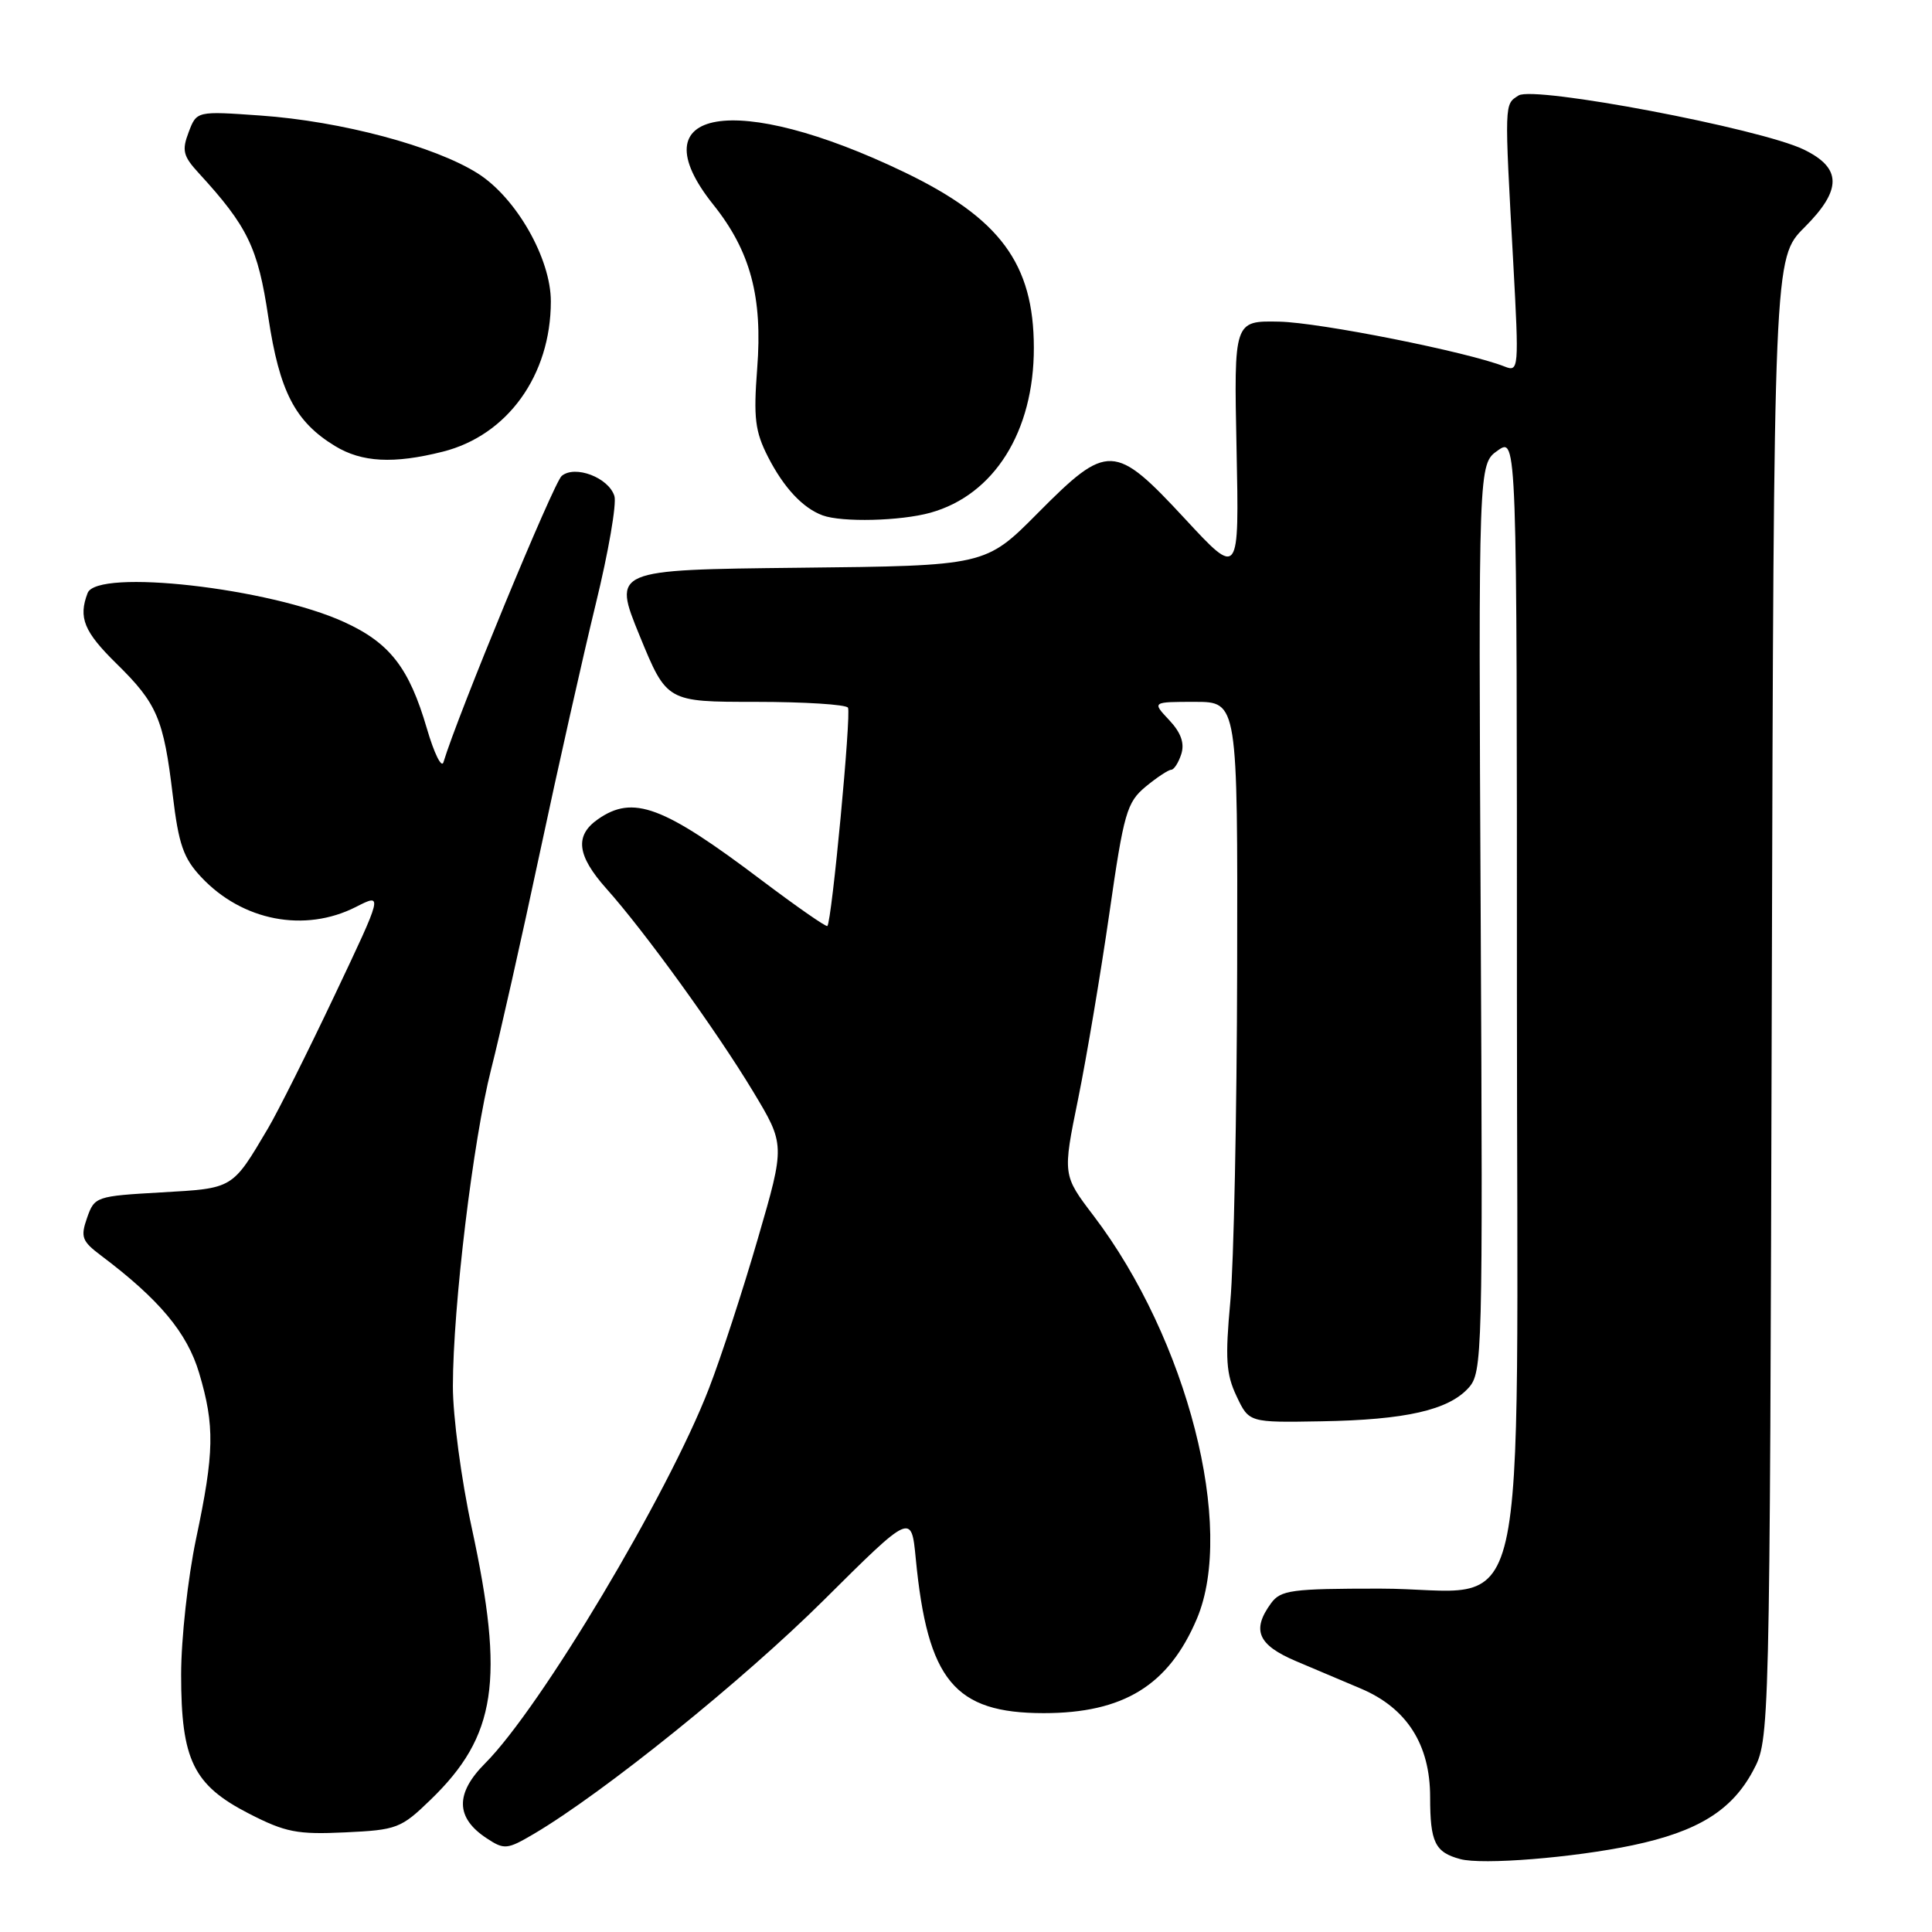 <?xml version="1.0" encoding="UTF-8" standalone="no"?>
<!DOCTYPE svg PUBLIC "-//W3C//DTD SVG 1.1//EN" "http://www.w3.org/Graphics/SVG/1.1/DTD/svg11.dtd" >
<svg xmlns="http://www.w3.org/2000/svg" xmlns:xlink="http://www.w3.org/1999/xlink" version="1.1" viewBox="0 0 256 256">
 <g >
 <path fill="currentColor"
d=" M 216.32 244.51 C 224.96 242.69 229.47 239.90 232.28 234.65 C 234.50 230.50 234.50 230.50 234.77 132.35 C 235.04 34.20 235.04 34.20 239.09 30.14 C 244.10 25.14 244.07 22.26 239.00 19.81 C 233.22 17.02 203.26 11.34 201.22 12.65 C 199.32 13.87 199.33 13.32 200.52 34.92 C 201.28 48.85 201.24 49.31 199.40 48.58 C 194.53 46.64 174.87 42.73 169.50 42.62 C 163.50 42.50 163.50 42.50 163.85 59.50 C 164.20 76.50 164.20 76.50 157.02 68.75 C 147.69 58.69 146.78 58.65 137.52 67.98 C 130.59 74.97 130.59 74.97 105.88 75.23 C 81.18 75.50 81.18 75.50 84.76 84.25 C 88.35 93.00 88.35 93.00 100.11 93.00 C 106.59 93.00 112.10 93.35 112.36 93.77 C 112.82 94.51 110.22 122.11 109.63 122.70 C 109.47 122.86 105.55 120.13 100.92 116.64 C 87.84 106.76 83.89 105.29 79.22 108.56 C 76.12 110.73 76.45 113.37 80.35 117.75 C 85.39 123.38 94.96 136.62 99.77 144.60 C 104.04 151.68 104.04 151.68 100.43 164.09 C 98.45 170.92 95.53 179.88 93.93 184.00 C 88.52 198.01 71.62 226.31 64.28 233.65 C 60.29 237.65 60.36 240.88 64.50 243.59 C 66.82 245.12 67.20 245.08 70.74 243.00 C 79.99 237.54 98.47 222.64 109.13 212.05 C 120.76 200.49 120.76 200.49 121.34 206.49 C 122.90 222.68 126.47 226.99 138.28 227.00 C 148.87 227.00 154.85 223.32 158.59 214.50 C 163.72 202.39 157.33 177.45 144.91 161.10 C 140.80 155.70 140.80 155.70 142.86 145.60 C 143.99 140.04 145.85 128.97 147.00 121.00 C 148.91 107.69 149.31 106.32 151.79 104.25 C 153.28 103.02 154.81 102.01 155.18 102.00 C 155.56 102.00 156.16 101.06 156.53 99.91 C 156.98 98.48 156.49 97.08 154.92 95.41 C 152.65 93.00 152.65 93.00 158.33 93.00 C 164.00 93.00 164.00 93.00 163.93 128.25 C 163.89 147.64 163.48 167.55 163.02 172.50 C 162.33 180.01 162.46 182.08 163.85 185.00 C 165.50 188.50 165.50 188.50 175.09 188.33 C 186.26 188.14 191.92 186.85 194.59 183.90 C 196.43 181.86 196.49 179.66 196.20 121.64 C 195.90 61.50 195.90 61.50 198.45 59.70 C 201.00 57.91 201.00 57.91 201.00 131.78 C 201.00 219.74 203.13 210.50 182.83 210.50 C 171.13 210.50 169.70 210.69 168.42 212.44 C 165.82 216.00 166.67 217.97 171.75 220.12 C 174.36 221.22 178.23 222.86 180.35 223.76 C 186.42 226.34 189.50 231.17 189.50 238.12 C 189.50 244.12 190.14 245.44 193.50 246.34 C 196.42 247.13 208.46 246.16 216.32 244.51 Z  M 57.05 238.48 C 65.78 230.04 66.89 222.69 62.50 202.40 C 61.12 196.04 60.00 187.61 60.01 183.67 C 60.02 173.12 62.69 151.04 65.08 141.67 C 66.23 137.18 69.13 124.28 71.53 113.00 C 73.93 101.73 77.27 86.89 78.94 80.03 C 80.62 73.17 81.73 66.74 81.41 65.72 C 80.64 63.28 76.20 61.59 74.43 63.06 C 73.37 63.93 60.62 94.81 58.76 101.00 C 58.51 101.83 57.52 99.81 56.56 96.52 C 54.21 88.48 51.65 85.18 45.59 82.42 C 35.71 77.90 12.86 75.32 11.61 78.58 C 10.36 81.84 11.12 83.70 15.44 87.94 C 20.82 93.22 21.68 95.24 22.89 105.36 C 23.67 111.89 24.31 113.73 26.67 116.23 C 32.12 122.04 40.39 123.62 47.17 120.17 C 50.76 118.34 50.76 118.34 44.32 131.92 C 40.78 139.39 36.82 147.30 35.52 149.50 C 30.73 157.60 30.96 157.45 21.35 158.00 C 12.73 158.49 12.52 158.56 11.54 161.36 C 10.65 163.91 10.85 164.46 13.38 166.36 C 21.11 172.18 24.80 176.59 26.39 181.94 C 28.47 188.94 28.40 192.45 25.98 203.90 C 24.89 209.10 24.00 217.15 24.00 221.90 C 24.00 233.23 25.62 236.53 33.00 240.32 C 37.82 242.79 39.39 243.10 45.72 242.80 C 52.59 242.48 53.14 242.27 57.05 238.48 Z  M 123.28 67.94 C 131.73 65.59 137.01 57.18 136.99 46.07 C 136.98 34.96 132.52 28.92 119.82 22.81 C 97.46 12.06 84.27 14.30 94.51 27.11 C 99.44 33.27 101.07 39.35 100.33 48.84 C 99.83 55.39 100.05 57.17 101.76 60.53 C 103.85 64.62 106.37 67.32 109.00 68.29 C 111.56 69.23 119.32 69.04 123.28 67.94 Z  M 58.67 59.85 C 67.25 57.69 72.98 49.73 72.99 39.95 C 73.00 34.27 68.41 26.21 63.31 22.98 C 57.61 19.37 45.21 16.06 34.53 15.31 C 26.06 14.71 26.06 14.71 25.00 17.51 C 24.08 19.92 24.26 20.68 26.31 22.91 C 32.82 30.00 34.18 32.81 35.55 42.01 C 37.03 51.87 39.09 55.87 44.39 59.10 C 47.95 61.27 52.16 61.49 58.67 59.85 Z "/>
</g>
</svg>